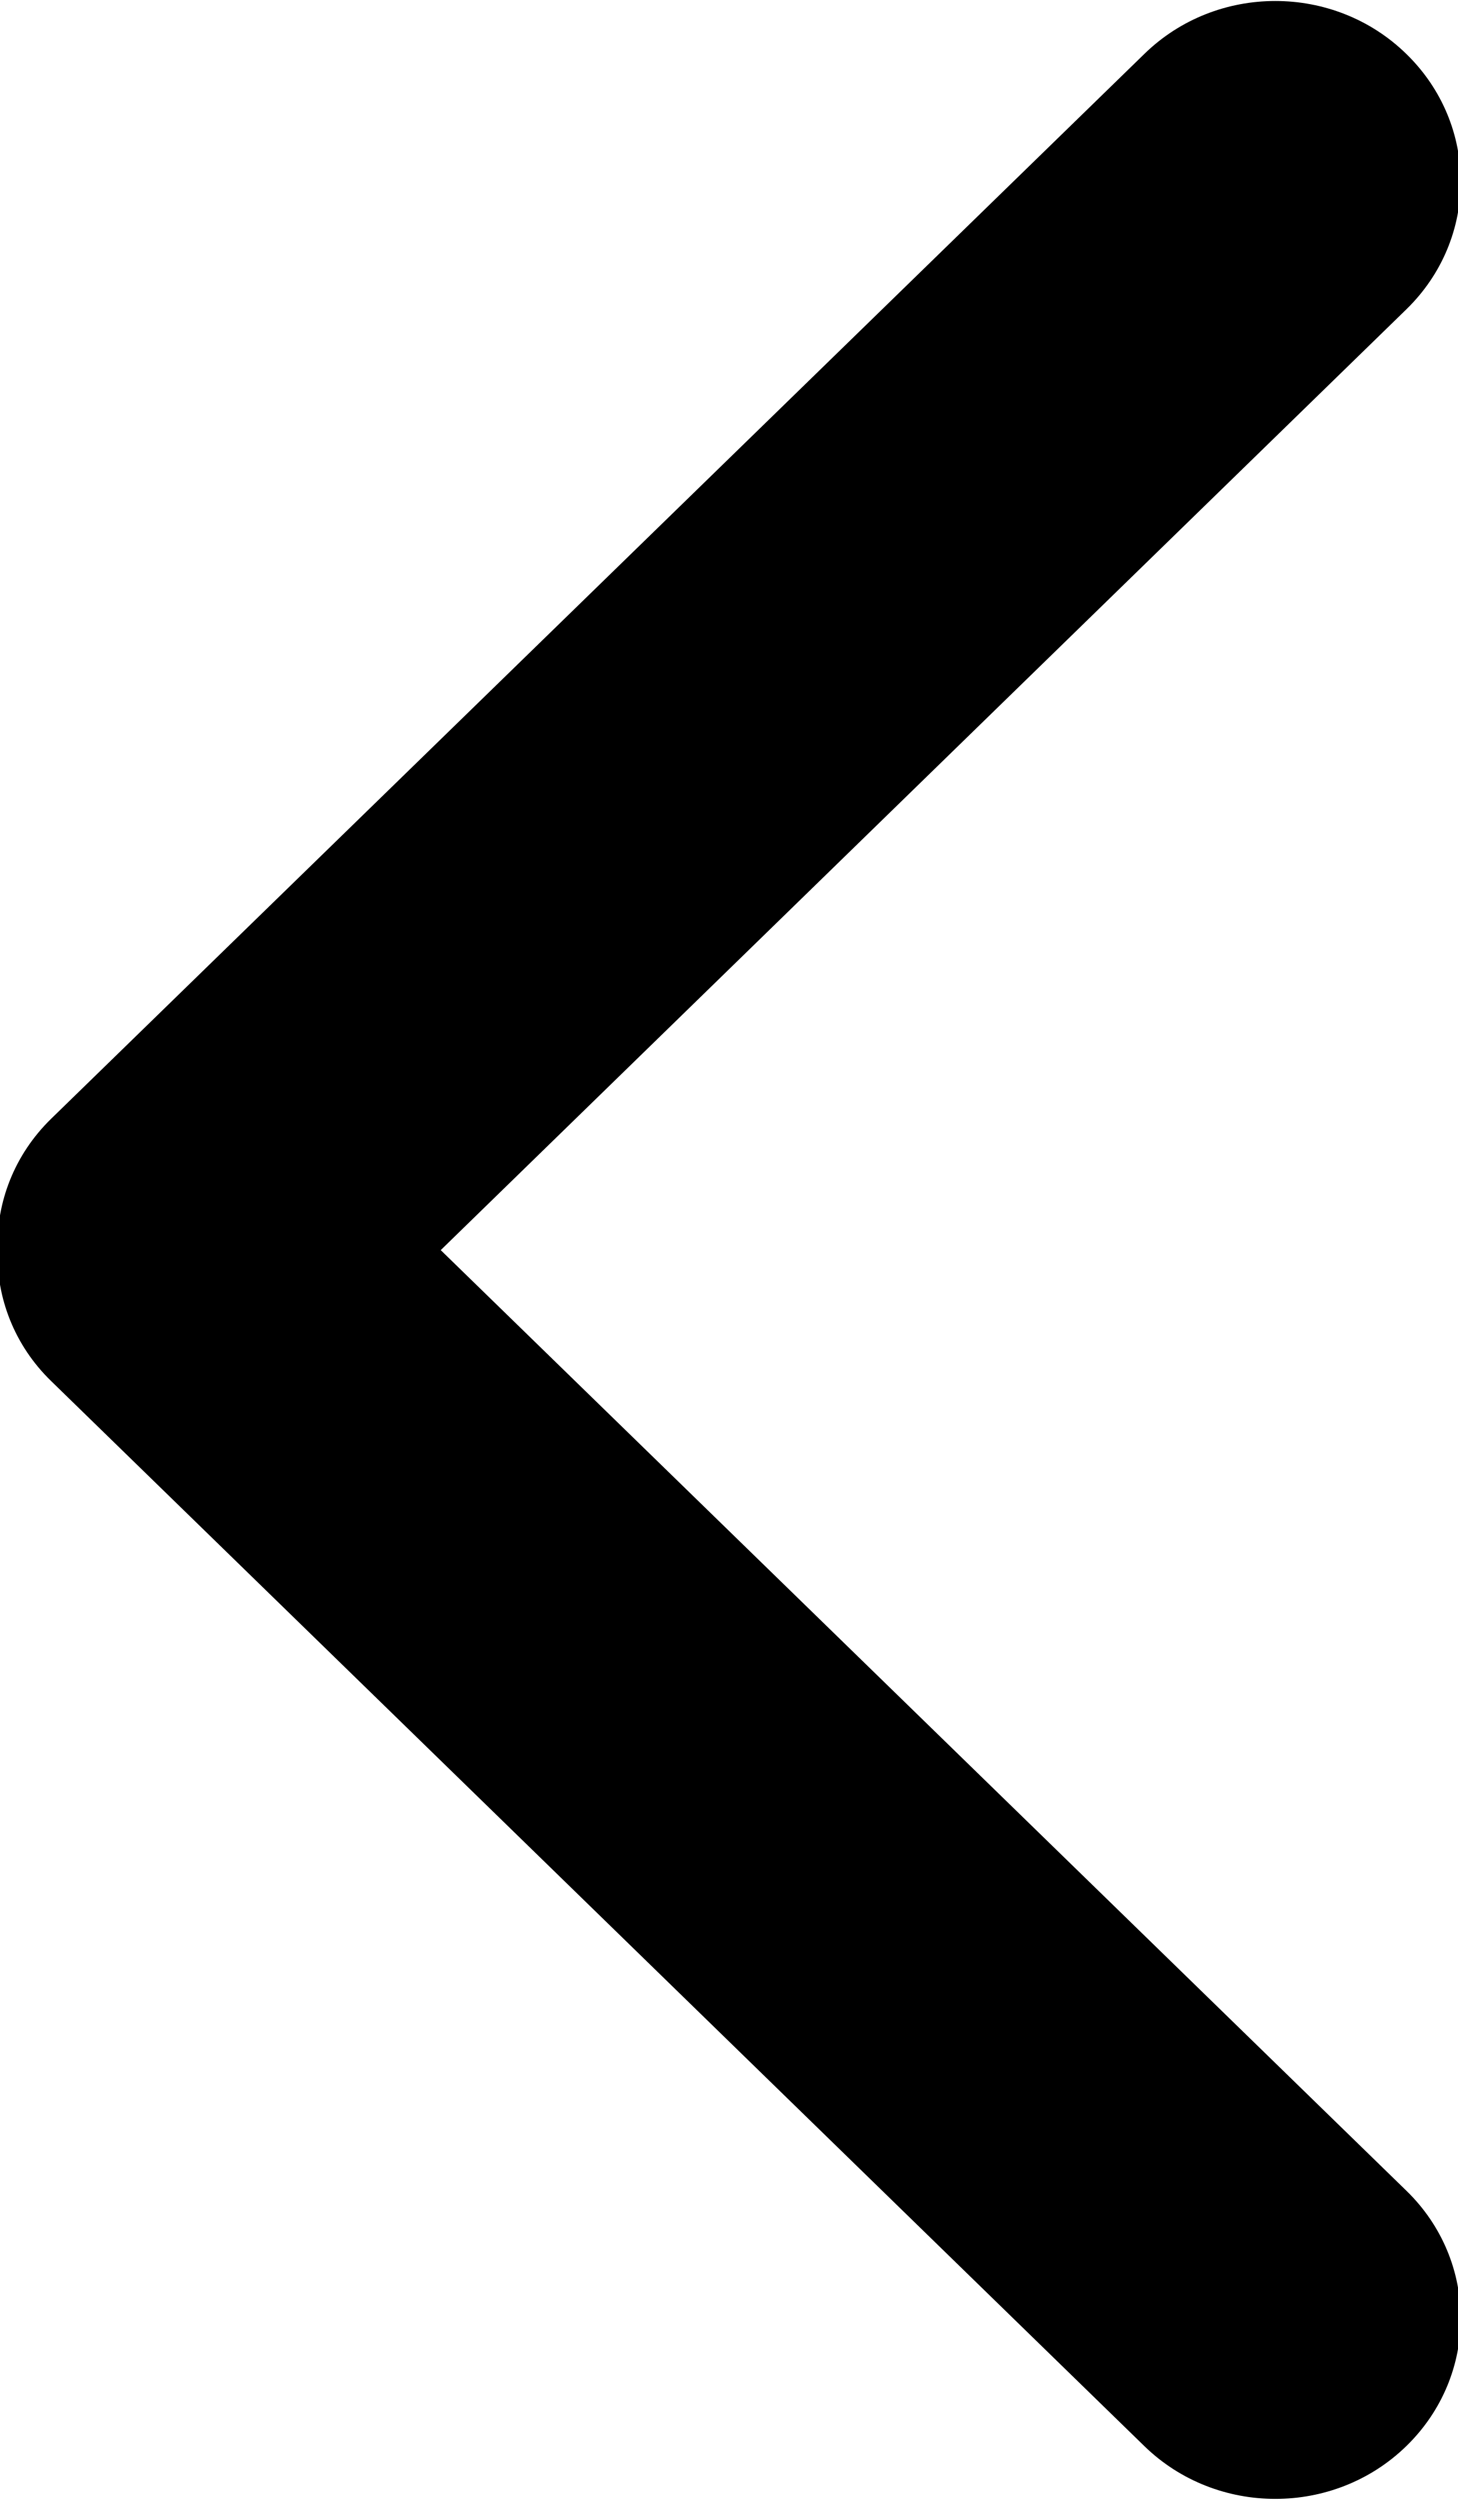 <svg xmlns="http://www.w3.org/2000/svg" preserveAspectRatio="xMidYMid" viewBox="0 0 7 12">
  <path d="m-2.241,4.006c-0.339,-0.347 -0.339,-0.911 0,-1.258c0.339,-0.348 0.887,-0.348 1.226,0l4.516,4.636l4.515,-4.636c0.338,-0.348 0.887,-0.348 1.226,0c0.338,0.347 0.338,0.911 0,1.258l-5.111,5.247c-0.173,0.179 -0.403,0.265 -0.63,0.259c-0.229,0.006 -0.458,-0.08 -0.632,-0.259l-5.11,-5.247z" id="svg_1" transform="rotate(90 3.5,6) "/>
</svg>
